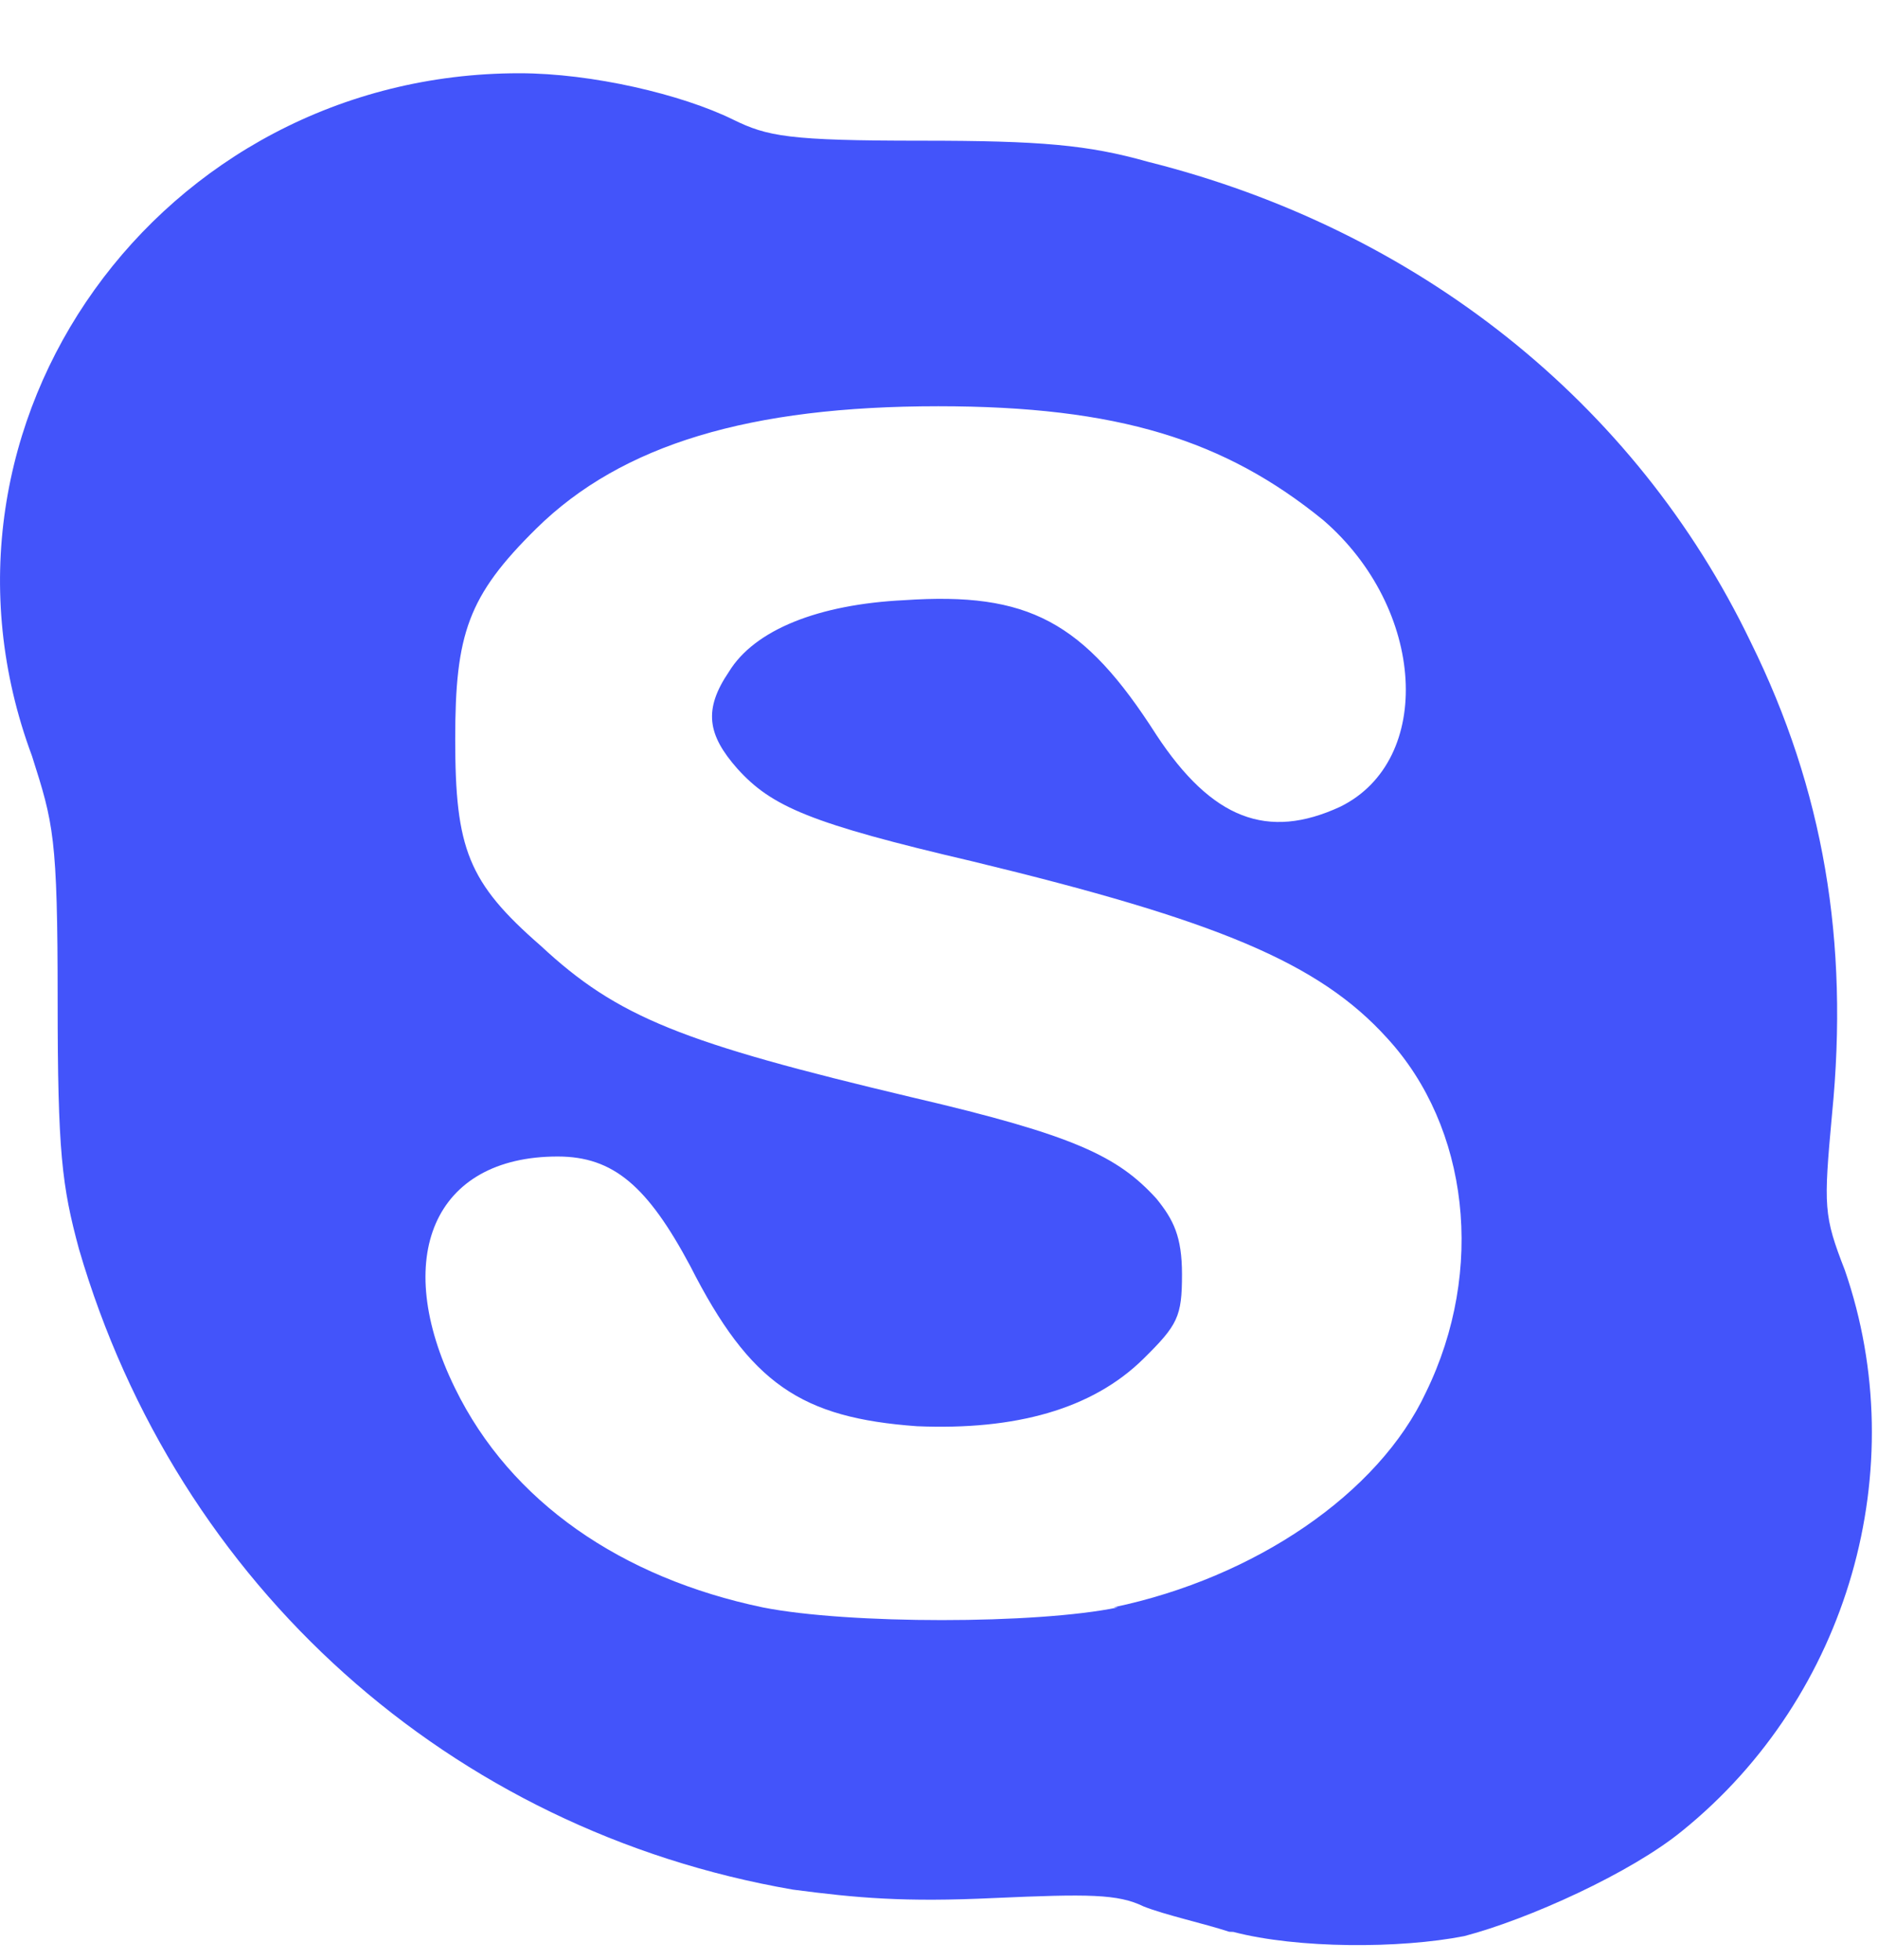 <svg width="23" height="24" viewBox="0 0 23 24" fill="none" xmlns="http://www.w3.org/2000/svg">
<path d="M15.054 23.657C14.739 23.554 14.268 23.451 14.006 23.347C13.692 23.193 13.325 23.193 12.173 23.244C11.074 23.296 10.498 23.244 9.712 23.141C5.523 22.419 2.171 19.425 0.967 15.296C0.758 14.523 0.706 14.11 0.706 12.252C0.706 10.239 0.654 10.084 0.392 9.259C-1.127 5.181 1.962 0.897 6.361 0.897C7.251 0.897 8.351 1.156 8.979 1.465C9.399 1.671 9.66 1.723 11.283 1.723C12.749 1.723 13.325 1.774 14.058 1.981C17.358 2.808 20.028 4.923 21.442 7.865C22.333 9.671 22.647 11.529 22.437 13.645C22.333 14.781 22.333 14.884 22.594 15.555C23.432 17.981 22.646 20.767 20.604 22.42C19.975 22.936 18.719 23.504 17.934 23.71C17.147 23.865 15.891 23.865 15.105 23.659L15.054 23.657ZM13.64 19.683C15.368 19.322 16.886 18.29 17.463 17.052C18.196 15.554 17.986 13.8 16.991 12.716C16.153 11.787 14.897 11.271 11.912 10.549C9.922 10.084 9.45 9.878 9.031 9.414C8.665 9 8.612 8.691 8.927 8.227C9.242 7.711 10.027 7.401 11.074 7.35C12.593 7.247 13.273 7.607 14.163 9.001C14.844 10.034 15.524 10.291 16.415 9.879C17.567 9.311 17.462 7.453 16.205 6.369C15.001 5.389 13.692 4.975 11.492 4.975C9.189 4.975 7.617 5.44 6.569 6.472C5.731 7.298 5.575 7.762 5.575 9.052C5.575 10.394 5.732 10.807 6.622 11.582C7.564 12.459 8.349 12.769 11.177 13.44C13.167 13.904 13.691 14.162 14.162 14.678C14.372 14.937 14.476 15.143 14.476 15.607C14.476 16.124 14.424 16.226 14.004 16.64C13.376 17.259 12.434 17.517 11.229 17.466C9.815 17.363 9.187 16.95 8.454 15.505C7.93 14.524 7.511 14.163 6.83 14.163C5.311 14.163 4.788 15.402 5.573 17.001C6.254 18.395 7.615 19.324 9.343 19.685C10.39 19.892 12.694 19.892 13.69 19.685L13.64 19.683Z" fill="#4354FA"/>
</svg>
